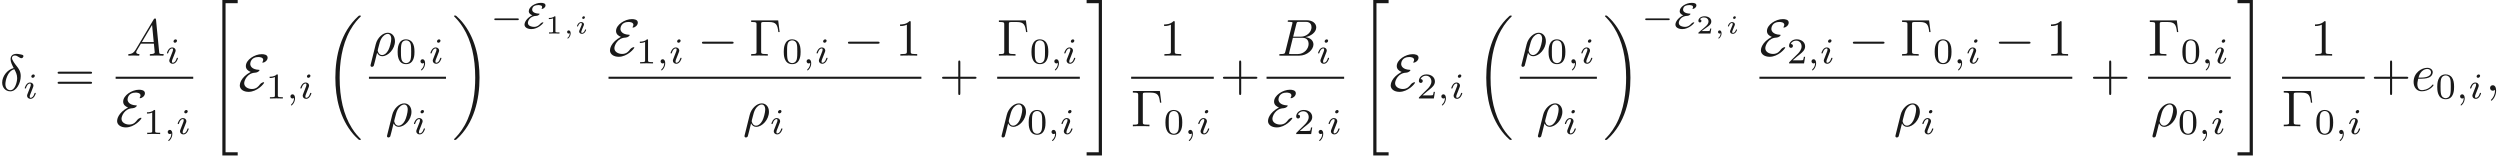 <ns0:svg xmlns:ns0="http://www.w3.org/2000/svg" xmlns:ns1="http://www.w3.org/1999/xlink" height="29.888pt" readme2tex:offset="0" version="1.1" viewBox="-72 -51.078 480.452 29.888" width="480.452pt" xmlns:readme2tex="http://github.com/leegao/readme2tex/">
<ns0:defs>
<ns0:path d="M5.189 -1.576C5.3 -1.576 5.468 -1.576 5.468 -1.743C5.468 -1.918 5.307 -1.918 5.189 -1.918H1.032C0.921 -1.918 0.753 -1.918 0.753 -1.75C0.753 -1.576 0.914 -1.576 1.032 -1.576H5.189Z" id="g1-0" />
<ns0:path d="M1.848 -2.525C0.635 -1.932 0.335 -1.081 0.335 -0.732C0.335 -0.153 0.955 0.139 1.667 0.139C2.936 0.139 3.961 -0.976 3.961 -1.109C3.961 -1.165 3.898 -1.165 3.877 -1.165C3.864 -1.165 3.612 -1.165 3.327 -0.837C3.152 -0.649 2.81 -0.286 2.162 -0.286C1.736 -0.286 0.983 -0.446 0.983 -1.046C0.983 -1.471 1.423 -2.371 2.594 -2.406C2.72 -2.406 2.817 -2.413 2.999 -2.525C3.068 -2.573 3.229 -2.685 3.229 -2.776C3.229 -2.824 3.159 -2.831 3.152 -2.831C2.148 -2.866 1.806 -3.222 1.806 -3.612C1.806 -3.898 1.974 -4.149 2.127 -4.261C2.371 -4.428 2.769 -4.477 2.985 -4.477C3.082 -4.477 3.271 -4.463 3.459 -4.407C3.543 -4.387 3.717 -4.331 3.717 -4.101C3.717 -4.024 3.696 -3.947 3.654 -3.884C3.633 -3.857 3.612 -3.822 3.612 -3.794C3.612 -3.745 3.668 -3.738 3.703 -3.738C3.898 -3.738 4.366 -3.996 4.366 -4.414C4.366 -4.805 3.94 -4.903 3.48 -4.903C2.336 -4.903 1.158 -4.122 1.158 -3.299C1.158 -2.859 1.52 -2.629 1.848 -2.525Z" id="g1-69" />
<ns0:path d="M2.63 -4.354C1.385 -4.055 0.418 -2.76 0.418 -1.554C0.418 -0.598 1.056 0.12 1.993 0.12C3.158 0.12 3.985 -1.445 3.985 -2.819C3.985 -3.726 3.587 -4.224 3.248 -4.672C2.889 -5.121 2.301 -5.868 2.301 -6.306C2.301 -6.526 2.501 -6.765 2.849 -6.765C3.148 -6.765 3.347 -6.635 3.557 -6.496C3.756 -6.376 3.955 -6.247 4.105 -6.247C4.354 -6.247 4.503 -6.486 4.503 -6.645C4.503 -6.864 4.344 -6.894 3.985 -6.974C3.467 -7.083 3.328 -7.083 3.168 -7.083C2.391 -7.083 2.032 -6.655 2.032 -6.057C2.032 -5.519 2.321 -4.961 2.63 -4.354ZM2.75 -4.135C2.999 -3.676 3.298 -3.138 3.298 -2.421C3.298 -1.763 2.919 -0.1 1.993 -0.1C1.445 -0.1 1.036 -0.518 1.036 -1.275C1.036 -1.903 1.405 -3.776 2.75 -4.135Z" id="g2-14" />
<ns0:path d="M0.329 1.724C0.299 1.843 0.299 1.863 0.299 1.883C0.299 2.032 0.408 2.152 0.578 2.152C0.787 2.152 0.907 1.973 0.927 1.943C0.976 1.853 1.295 0.518 1.564 -0.558C1.763 -0.159 2.082 0.11 2.55 0.11C3.716 0.11 5.001 -1.295 5.001 -2.78C5.001 -3.836 4.344 -4.403 3.616 -4.403C2.65 -4.403 1.604 -3.407 1.305 -2.192L0.329 1.724ZM2.54 -0.11C1.843 -0.11 1.684 -0.907 1.684 -0.996C1.684 -1.036 1.734 -1.235 1.763 -1.365C2.042 -2.481 2.142 -2.839 2.361 -3.238C2.79 -3.965 3.288 -4.184 3.597 -4.184C3.965 -4.184 4.284 -3.895 4.284 -3.208C4.284 -2.66 3.995 -1.544 3.726 -1.056C3.397 -0.428 2.919 -0.11 2.54 -0.11Z" id="g2-26" />
<ns0:path d="M2.022 -0.01C2.022 -0.667 1.773 -1.056 1.385 -1.056C1.056 -1.056 0.857 -0.807 0.857 -0.528C0.857 -0.259 1.056 0 1.385 0C1.504 0 1.634 -0.04 1.734 -0.13C1.763 -0.149 1.773 -0.159 1.783 -0.159S1.803 -0.149 1.803 -0.01C1.803 0.727 1.455 1.325 1.126 1.654C1.016 1.763 1.016 1.783 1.016 1.813C1.016 1.883 1.066 1.923 1.116 1.923C1.225 1.923 2.022 1.156 2.022 -0.01Z" id="g2-59" />
<ns0:path d="M1.783 -1.146C1.385 -0.478 0.996 -0.339 0.558 -0.309C0.438 -0.299 0.349 -0.299 0.349 -0.11C0.349 -0.05 0.399 0 0.478 0C0.747 0 1.056 -0.03 1.335 -0.03C1.664 -0.03 2.012 0 2.331 0C2.391 0 2.521 0 2.521 -0.189C2.521 -0.299 2.431 -0.309 2.361 -0.309C2.132 -0.329 1.893 -0.408 1.893 -0.658C1.893 -0.777 1.953 -0.887 2.032 -1.026L2.79 -2.301H5.29C5.31 -2.092 5.45 -0.737 5.45 -0.638C5.45 -0.339 4.932 -0.309 4.732 -0.309C4.593 -0.309 4.493 -0.309 4.493 -0.11C4.493 0 4.613 0 4.633 0C5.041 0 5.469 -0.03 5.878 -0.03C6.127 -0.03 6.755 0 7.004 0C7.064 0 7.183 0 7.183 -0.199C7.183 -0.309 7.083 -0.309 6.954 -0.309C6.336 -0.309 6.336 -0.379 6.306 -0.667L5.699 -6.894C5.679 -7.093 5.679 -7.133 5.509 -7.133C5.35 -7.133 5.31 -7.064 5.25 -6.964L1.783 -1.146ZM2.979 -2.61L4.941 -5.898L5.26 -2.61H2.979Z" id="g2-65" />
<ns0:path d="M1.594 -0.777C1.494 -0.389 1.474 -0.309 0.687 -0.309C0.518 -0.309 0.418 -0.309 0.418 -0.11C0.418 0 0.508 0 0.687 0H4.244C5.818 0 6.994 -1.176 6.994 -2.152C6.994 -2.869 6.416 -3.447 5.45 -3.557C6.486 -3.746 7.532 -4.483 7.532 -5.43C7.532 -6.167 6.874 -6.804 5.679 -6.804H2.331C2.142 -6.804 2.042 -6.804 2.042 -6.605C2.042 -6.496 2.132 -6.496 2.321 -6.496C2.341 -6.496 2.531 -6.496 2.7 -6.476C2.879 -6.456 2.969 -6.446 2.969 -6.316C2.969 -6.276 2.959 -6.247 2.929 -6.127L1.594 -0.777ZM3.098 -3.646L3.716 -6.117C3.806 -6.466 3.826 -6.496 4.254 -6.496H5.539C6.416 -6.496 6.625 -5.908 6.625 -5.469C6.625 -4.593 5.768 -3.646 4.553 -3.646H3.098ZM2.65 -0.309C2.511 -0.309 2.491 -0.309 2.431 -0.319C2.331 -0.329 2.301 -0.339 2.301 -0.418C2.301 -0.448 2.301 -0.468 2.351 -0.648L3.039 -3.427H4.922C5.878 -3.427 6.067 -2.69 6.067 -2.262C6.067 -1.275 5.181 -0.309 4.005 -0.309H2.65Z" id="g2-66" />
<ns0:path d="M1.863 -2.301C2.152 -2.301 2.889 -2.321 3.387 -2.531C4.085 -2.829 4.135 -3.417 4.135 -3.557C4.135 -3.995 3.756 -4.403 3.068 -4.403C1.963 -4.403 0.458 -3.437 0.458 -1.694C0.458 -0.677 1.046 0.11 2.022 0.11C3.447 0.11 4.284 -0.946 4.284 -1.066C4.284 -1.126 4.224 -1.196 4.164 -1.196C4.115 -1.196 4.095 -1.176 4.035 -1.096C3.248 -0.11 2.162 -0.11 2.042 -0.11C1.265 -0.11 1.176 -0.946 1.176 -1.265C1.176 -1.385 1.186 -1.694 1.335 -2.301H1.863ZM1.395 -2.521C1.783 -4.035 2.809 -4.184 3.068 -4.184C3.537 -4.184 3.806 -3.895 3.806 -3.557C3.806 -2.521 2.212 -2.521 1.803 -2.521H1.395Z" id="g2-101" />
<ns0:path d="M1.471 -0.112C1.471 0.272 1.402 0.718 0.928 1.165C0.9 1.193 0.879 1.213 0.879 1.248C0.879 1.297 0.934 1.346 0.976 1.346C1.074 1.346 1.667 0.788 1.667 -0.042C1.667 -0.474 1.499 -0.802 1.179 -0.802C0.948 -0.802 0.781 -0.621 0.781 -0.404C0.781 -0.181 0.941 0 1.186 0C1.353 0 1.465 -0.112 1.471 -0.112Z" id="g3-59" />
<ns0:path d="M2.26 -4.359C2.26 -4.47 2.176 -4.624 1.981 -4.624C1.792 -4.624 1.59 -4.442 1.59 -4.24C1.59 -4.122 1.681 -3.975 1.869 -3.975C2.071 -3.975 2.26 -4.17 2.26 -4.359ZM0.837 -0.816C0.809 -0.725 0.774 -0.642 0.774 -0.523C0.774 -0.195 1.053 0.07 1.437 0.07C2.134 0.07 2.441 -0.893 2.441 -0.997C2.441 -1.088 2.35 -1.088 2.329 -1.088C2.232 -1.088 2.225 -1.046 2.197 -0.969C2.036 -0.411 1.73 -0.126 1.458 -0.126C1.318 -0.126 1.283 -0.216 1.283 -0.37C1.283 -0.53 1.332 -0.663 1.395 -0.816C1.465 -1.004 1.541 -1.193 1.618 -1.374C1.681 -1.541 1.932 -2.176 1.96 -2.26C1.981 -2.329 2.001 -2.413 2.001 -2.483C2.001 -2.81 1.723 -3.075 1.339 -3.075C0.649 -3.075 0.328 -2.127 0.328 -2.008C0.328 -1.918 0.425 -1.918 0.446 -1.918C0.544 -1.918 0.551 -1.953 0.572 -2.029C0.753 -2.629 1.06 -2.88 1.318 -2.88C1.43 -2.88 1.492 -2.824 1.492 -2.636C1.492 -2.476 1.451 -2.371 1.276 -1.939L0.837 -0.816Z" id="g3-105" />
<ns0:path d="M1.345 -0.07C1.345 0.408 1.086 0.682 0.951 0.792C0.902 0.832 0.892 0.842 0.892 0.877C0.892 0.907 0.936 0.966 0.981 0.966C1.046 0.966 1.514 0.578 1.514 -0.045C1.514 -0.384 1.365 -0.608 1.141 -0.608C0.951 -0.608 0.837 -0.458 0.837 -0.304C0.837 -0.144 0.951 0 1.141 0C1.215 0 1.29 -0.02 1.345 -0.07Z" id="g4-59" />
<ns0:path d="M1.973 -3.108C1.973 -3.228 1.883 -3.323 1.753 -3.323C1.614 -3.323 1.45 -3.188 1.45 -3.024C1.45 -2.884 1.559 -2.809 1.664 -2.809C1.828 -2.809 1.973 -2.959 1.973 -3.108ZM2.207 -0.717C2.207 -0.787 2.122 -0.787 2.102 -0.787C2.017 -0.787 2.012 -0.767 1.983 -0.672C1.898 -0.399 1.674 -0.115 1.425 -0.115C1.31 -0.115 1.275 -0.194 1.275 -0.304C1.275 -0.408 1.3 -0.463 1.34 -0.558C1.38 -0.658 1.42 -0.757 1.445 -0.827C1.465 -0.872 1.659 -1.335 1.729 -1.514C1.768 -1.614 1.798 -1.679 1.798 -1.763C1.798 -2.002 1.569 -2.202 1.255 -2.202C0.732 -2.202 0.453 -1.564 0.453 -1.43C0.453 -1.36 0.533 -1.36 0.558 -1.36C0.643 -1.36 0.648 -1.385 0.672 -1.46C0.782 -1.813 1.021 -2.032 1.235 -2.032C1.33 -2.032 1.385 -1.978 1.385 -1.843C1.385 -1.823 1.385 -1.758 1.355 -1.664C1.32 -1.574 1.096 -1.041 1.026 -0.872C0.991 -0.787 0.991 -0.777 0.917 -0.608C0.892 -0.538 0.862 -0.468 0.862 -0.384C0.862 -0.125 1.106 0.055 1.405 0.055C1.928 0.055 2.207 -0.593 2.207 -0.717Z" id="g4-105" />
<ns0:path d="M5.519 -6.775H0.329V-6.466H0.568C1.335 -6.466 1.355 -6.356 1.355 -5.998V-0.777C1.355 -0.418 1.335 -0.309 0.568 -0.309H0.329V0C0.677 -0.03 1.455 -0.03 1.843 -0.03C2.252 -0.03 3.158 -0.03 3.517 0V-0.309H3.188C2.242 -0.309 2.242 -0.438 2.242 -0.787V-6.067C2.242 -6.396 2.262 -6.466 2.73 -6.466H3.756C5.181 -6.466 5.39 -5.878 5.549 -4.533H5.798L5.519 -6.775Z" id="g5-0" />
<ns0:path d="M4.075 -2.291H6.854C6.994 -2.291 7.183 -2.291 7.183 -2.491S6.994 -2.69 6.854 -2.69H4.075V-5.479C4.075 -5.619 4.075 -5.808 3.875 -5.808S3.676 -5.619 3.676 -5.479V-2.69H0.887C0.747 -2.69 0.558 -2.69 0.558 -2.491S0.747 -2.291 0.887 -2.291H3.676V0.498C3.676 0.638 3.676 0.827 3.875 0.827S4.075 0.638 4.075 0.498V-2.291Z" id="g5-43" />
<ns0:path d="M2.929 -6.376C2.929 -6.615 2.929 -6.635 2.7 -6.635C2.082 -5.998 1.205 -5.998 0.887 -5.998V-5.689C1.086 -5.689 1.674 -5.689 2.192 -5.948V-0.787C2.192 -0.428 2.162 -0.309 1.265 -0.309H0.946V0C1.295 -0.03 2.162 -0.03 2.56 -0.03S3.826 -0.03 4.174 0V-0.309H3.856C2.959 -0.309 2.929 -0.418 2.929 -0.787V-6.376Z" id="g5-49" />
<ns0:path d="M6.844 -3.258C6.994 -3.258 7.183 -3.258 7.183 -3.457S6.994 -3.656 6.854 -3.656H0.887C0.747 -3.656 0.558 -3.656 0.558 -3.457S0.747 -3.258 0.897 -3.258H6.844ZM6.854 -1.325C6.994 -1.325 7.183 -1.325 7.183 -1.524S6.994 -1.724 6.844 -1.724H0.897C0.747 -1.724 0.558 -1.724 0.558 -1.524S0.747 -1.325 0.887 -1.325H6.854Z" id="g5-61" />
<ns0:path d="M3.599 -2.225C3.599 -2.992 3.508 -3.543 3.187 -4.031C2.971 -4.352 2.538 -4.631 1.981 -4.631C0.363 -4.631 0.363 -2.727 0.363 -2.225S0.363 0.139 1.981 0.139S3.599 -1.723 3.599 -2.225ZM1.981 -0.056C1.66 -0.056 1.234 -0.244 1.095 -0.816C0.997 -1.227 0.997 -1.799 0.997 -2.315C0.997 -2.824 0.997 -3.354 1.102 -3.738C1.248 -4.289 1.695 -4.435 1.981 -4.435C2.357 -4.435 2.72 -4.205 2.845 -3.801C2.957 -3.424 2.964 -2.922 2.964 -2.315C2.964 -1.799 2.964 -1.283 2.873 -0.844C2.734 -0.209 2.26 -0.056 1.981 -0.056Z" id="g6-48" />
<ns0:path d="M2.336 -4.435C2.336 -4.624 2.322 -4.631 2.127 -4.631C1.681 -4.191 1.046 -4.184 0.76 -4.184V-3.933C0.928 -3.933 1.388 -3.933 1.771 -4.129V-0.572C1.771 -0.342 1.771 -0.251 1.074 -0.251H0.809V0C0.934 -0.007 1.792 -0.028 2.05 -0.028C2.267 -0.028 3.145 -0.007 3.299 0V-0.251H3.034C2.336 -0.251 2.336 -0.342 2.336 -0.572V-4.435Z" id="g6-49" />
<ns0:path d="M3.522 -1.269H3.285C3.264 -1.116 3.194 -0.704 3.103 -0.635C3.048 -0.593 2.511 -0.593 2.413 -0.593H1.13C1.862 -1.241 2.106 -1.437 2.525 -1.764C3.041 -2.176 3.522 -2.608 3.522 -3.271C3.522 -4.115 2.783 -4.631 1.89 -4.631C1.025 -4.631 0.439 -4.024 0.439 -3.382C0.439 -3.027 0.739 -2.992 0.809 -2.992C0.976 -2.992 1.179 -3.11 1.179 -3.361C1.179 -3.487 1.13 -3.731 0.767 -3.731C0.983 -4.226 1.458 -4.38 1.785 -4.38C2.483 -4.38 2.845 -3.836 2.845 -3.271C2.845 -2.664 2.413 -2.183 2.19 -1.932L0.509 -0.272C0.439 -0.209 0.439 -0.195 0.439 0H3.313L3.522 -1.269Z" id="g6-50" />
<ns0:path d="M1.983 -3.168C1.983 -3.318 1.968 -3.318 1.803 -3.318C1.45 -2.999 0.897 -2.999 0.797 -2.999H0.712V-2.78H0.797C0.912 -2.78 1.235 -2.795 1.524 -2.919V-0.428C1.524 -0.274 1.524 -0.219 0.996 -0.219H0.747V0C1.021 -0.02 1.465 -0.02 1.753 -0.02S2.486 -0.02 2.76 0V-0.219H2.511C1.983 -0.219 1.983 -0.274 1.983 -0.428V-3.168Z" id="g7-49" />
<ns0:path d="M2.934 -0.961H2.725C2.71 -0.867 2.66 -0.558 2.58 -0.508C2.54 -0.478 2.122 -0.478 2.047 -0.478H1.071C1.4 -0.722 1.768 -1.001 2.067 -1.2C2.516 -1.509 2.934 -1.798 2.934 -2.326C2.934 -2.964 2.331 -3.318 1.619 -3.318C0.946 -3.318 0.453 -2.929 0.453 -2.441C0.453 -2.182 0.672 -2.137 0.742 -2.137C0.877 -2.137 1.036 -2.227 1.036 -2.431C1.036 -2.61 0.907 -2.71 0.752 -2.725C0.892 -2.949 1.181 -3.098 1.514 -3.098C1.998 -3.098 2.401 -2.809 2.401 -2.321C2.401 -1.903 2.112 -1.584 1.729 -1.26L0.513 -0.229C0.463 -0.184 0.458 -0.184 0.453 -0.149V0H2.77L2.934 -0.961Z" id="g7-50" />
<ns0:path d="M6.974 23.402C6.974 23.362 6.954 23.343 6.934 23.313C6.565 22.944 5.898 22.276 5.23 21.201C3.626 18.63 2.899 15.392 2.899 11.557C2.899 8.877 3.258 5.42 4.902 2.451C5.689 1.036 6.506 0.219 6.944 -0.219C6.974 -0.249 6.974 -0.269 6.974 -0.299C6.974 -0.399 6.904 -0.399 6.765 -0.399S6.605 -0.399 6.456 -0.249C3.118 2.79 2.072 7.352 2.072 11.547C2.072 15.462 2.969 19.407 5.499 22.386C5.699 22.615 6.077 23.024 6.486 23.382C6.605 23.502 6.625 23.502 6.765 23.502S6.974 23.502 6.974 23.402Z" id="g8-18" />
<ns0:path d="M5.25 11.557C5.25 7.641 4.354 3.696 1.823 0.717C1.624 0.488 1.245 0.08 0.837 -0.279C0.717 -0.399 0.697 -0.399 0.558 -0.399C0.438 -0.399 0.349 -0.399 0.349 -0.299C0.349 -0.259 0.389 -0.219 0.408 -0.199C0.757 0.159 1.425 0.827 2.092 1.903C3.696 4.473 4.423 7.711 4.423 11.547C4.423 14.227 4.065 17.684 2.421 20.653C1.634 22.067 0.807 22.894 0.389 23.313C0.369 23.343 0.349 23.372 0.349 23.402C0.349 23.502 0.438 23.502 0.558 23.502C0.697 23.502 0.717 23.502 0.867 23.352C4.204 20.314 5.25 15.751 5.25 11.557Z" id="g8-19" />
<ns0:path d="M2.74 29.48H5.689V28.862H3.357V0.219H5.689V-0.399H2.74V29.48Z" id="g8-34" />
<ns0:path d="M2.441 28.862H0.11V29.48H3.059V-0.399H0.11V0.219H2.441V28.862Z" id="g8-35" />
<ns0:path d="M6.565 -2.291C6.735 -2.291 6.914 -2.291 6.914 -2.491S6.735 -2.69 6.565 -2.69H1.176C1.006 -2.69 0.827 -2.69 0.827 -2.491S1.006 -2.291 1.176 -2.291H6.565Z" id="g0-0" />
<ns0:path d="M2.381 -3.616C0.389 -2.54 0.279 -1.255 0.279 -1.016C0.279 -0.259 1.016 0.219 1.963 0.219C3.626 0.219 4.961 -1.355 4.961 -1.564C4.961 -1.624 4.912 -1.634 4.862 -1.634C4.742 -1.634 4.364 -1.504 4.135 -1.196C3.925 -0.907 3.507 -0.329 2.62 -0.329C1.913 -0.329 1.126 -0.697 1.126 -1.445C1.126 -1.933 1.684 -3.407 3.258 -3.467C3.726 -3.487 4.075 -3.836 4.075 -3.945C4.075 -4.005 4.025 -4.015 3.975 -4.015C2.57 -4.075 2.291 -4.762 2.291 -5.161C2.291 -5.39 2.441 -6.476 3.836 -6.476C4.025 -6.476 4.782 -6.446 4.782 -5.928C4.782 -5.768 4.702 -5.629 4.663 -5.569C4.643 -5.539 4.613 -5.489 4.613 -5.46C4.613 -5.39 4.682 -5.39 4.712 -5.39C5.011 -5.39 5.629 -5.778 5.629 -6.346C5.629 -6.934 4.941 -7.024 4.493 -7.024C3.138 -7.024 1.445 -5.948 1.445 -4.732C1.445 -4.144 1.893 -3.786 2.381 -3.616Z" id="g0-69" />
</ns0:defs>
<ns0:g fill-opacity="0.9" id="page1">
<ns0:use x="-72" y="-33.644" ns1:href="#g2-14" />
<ns0:use x="-67.572" y="-32.149" ns1:href="#g3-105" />
<ns0:use x="-61.488" y="-33.644" ns1:href="#g5-61" />
<ns0:use x="-47.715" y="-40.383" ns1:href="#g2-65" />
<ns0:use x="-40.243" y="-38.889" ns1:href="#g3-105" />
<ns0:rect height="0.398" width="14.912" x="-49.776" y="-36.334" />
<ns0:use x="-49.776" y="-26.81" ns1:href="#g0-69" />
<ns0:use x="-44.518" y="-25.315" ns1:href="#g6-49" />
<ns0:use x="-40.547" y="-25.315" ns1:href="#g3-59" />
<ns0:use x="-38.181" y="-25.315" ns1:href="#g3-105" />
<ns0:use x="-32.008" y="-50.68" ns1:href="#g8-34" />
<ns0:use x="-26.197" y="-33.644" ns1:href="#g0-69" />
<ns0:use x="-20.939" y="-32.149" ns1:href="#g6-49" />
<ns0:use x="-16.967" y="-32.149" ns1:href="#g3-59" />
<ns0:use x="-14.601" y="-32.149" ns1:href="#g3-105" />
<ns0:use x="-9.624" y="-47.691" ns1:href="#g8-18" />
<ns0:use x="-1.095" y="-40.383" ns1:href="#g2-26" />
<ns0:use x="4.056" y="-38.889" ns1:href="#g6-48" />
<ns0:use x="8.027" y="-38.889" ns1:href="#g3-59" />
<ns0:use x="10.393" y="-38.889" ns1:href="#g3-105" />
<ns0:rect height="0.398" width="14.805" x="-1.095" y="-36.334" />
<ns0:use x="2.074" y="-26.81" ns1:href="#g2-26" />
<ns0:use x="7.225" y="-25.315" ns1:href="#g3-105" />
<ns0:use x="14.906" y="-47.691" ns1:href="#g8-19" />
<ns0:use x="22.239" y="-45.627" ns1:href="#g1-0" />
<ns0:use x="28.466" y="-45.627" ns1:href="#g1-69" />
<ns0:use x="32.763" y="-44.63" ns1:href="#g7-49" />
<ns0:use x="36.153" y="-44.63" ns1:href="#g4-59" />
<ns0:use x="38.436" y="-44.63" ns1:href="#g4-105" />
<ns0:use x="44.946" y="-40.383" ns1:href="#g0-69" />
<ns0:use x="50.204" y="-38.889" ns1:href="#g6-49" />
<ns0:use x="54.175" y="-38.889" ns1:href="#g3-59" />
<ns0:use x="56.541" y="-38.889" ns1:href="#g3-105" />
<ns0:use x="62.072" y="-40.383" ns1:href="#g0-0" />
<ns0:use x="72.035" y="-40.383" ns1:href="#g5-0" />
<ns0:use x="78.261" y="-38.889" ns1:href="#g6-48" />
<ns0:use x="82.233" y="-38.889" ns1:href="#g3-59" />
<ns0:use x="84.599" y="-38.889" ns1:href="#g3-105" />
<ns0:use x="90.129" y="-40.383" ns1:href="#g0-0" />
<ns0:use x="100.092" y="-40.383" ns1:href="#g5-49" />
<ns0:rect height="0.398" width="60.127" x="44.946" y="-36.334" />
<ns0:use x="70.776" y="-26.81" ns1:href="#g2-26" />
<ns0:use x="75.927" y="-25.315" ns1:href="#g3-105" />
<ns0:use x="108.483" y="-33.644" ns1:href="#g5-43" />
<ns0:use x="119.641" y="-40.383" ns1:href="#g5-0" />
<ns0:use x="125.868" y="-38.889" ns1:href="#g6-48" />
<ns0:use x="129.839" y="-38.889" ns1:href="#g3-59" />
<ns0:use x="132.205" y="-38.889" ns1:href="#g3-105" />
<ns0:rect height="0.398" width="15.881" x="119.641" y="-36.334" />
<ns0:use x="120.179" y="-26.81" ns1:href="#g2-26" />
<ns0:use x="125.33" y="-25.315" ns1:href="#g6-48" />
<ns0:use x="129.301" y="-25.315" ns1:href="#g3-59" />
<ns0:use x="131.667" y="-25.315" ns1:href="#g3-105" />
<ns0:use x="136.717" y="-50.68" ns1:href="#g8-35" />
<ns0:use x="150.834" y="-40.383" ns1:href="#g5-49" />
<ns0:rect height="0.398" width="15.881" x="145.385" y="-36.334" />
<ns0:use x="145.385" y="-26.81" ns1:href="#g5-0" />
<ns0:use x="151.611" y="-25.315" ns1:href="#g6-48" />
<ns0:use x="155.583" y="-25.315" ns1:href="#g3-59" />
<ns0:use x="157.949" y="-25.315" ns1:href="#g3-105" />
<ns0:use x="162.461" y="-33.644" ns1:href="#g5-43" />
<ns0:use x="173.425" y="-40.383" ns1:href="#g2-66" />
<ns0:use x="180.981" y="-38.889" ns1:href="#g3-105" />
<ns0:rect height="0.398" width="14.912" x="171.405" y="-36.334" />
<ns0:use x="171.405" y="-26.81" ns1:href="#g0-69" />
<ns0:use x="176.663" y="-25.315" ns1:href="#g6-50" />
<ns0:use x="180.635" y="-25.315" ns1:href="#g3-59" />
<ns0:use x="183.001" y="-25.315" ns1:href="#g3-105" />
<ns0:use x="189.174" y="-50.68" ns1:href="#g8-34" />
<ns0:use x="194.985" y="-33.644" ns1:href="#g0-69" />
<ns0:use x="200.243" y="-32.149" ns1:href="#g6-50" />
<ns0:use x="204.214" y="-32.149" ns1:href="#g3-59" />
<ns0:use x="206.581" y="-32.149" ns1:href="#g3-105" />
<ns0:use x="211.558" y="-47.691" ns1:href="#g8-18" />
<ns0:use x="220.087" y="-40.383" ns1:href="#g2-26" />
<ns0:use x="225.238" y="-38.889" ns1:href="#g6-48" />
<ns0:use x="229.209" y="-38.889" ns1:href="#g3-59" />
<ns0:use x="231.575" y="-38.889" ns1:href="#g3-105" />
<ns0:rect height="0.398" width="14.805" x="220.087" y="-36.334" />
<ns0:use x="223.256" y="-26.81" ns1:href="#g2-26" />
<ns0:use x="228.407" y="-25.315" ns1:href="#g3-105" />
<ns0:use x="236.088" y="-47.691" ns1:href="#g8-19" />
<ns0:use x="243.421" y="-45.627" ns1:href="#g1-0" />
<ns0:use x="249.648" y="-45.627" ns1:href="#g1-69" />
<ns0:use x="253.944" y="-44.63" ns1:href="#g7-50" />
<ns0:use x="257.334" y="-44.63" ns1:href="#g4-59" />
<ns0:use x="259.618" y="-44.63" ns1:href="#g4-105" />
<ns0:use x="266.128" y="-40.383" ns1:href="#g0-69" />
<ns0:use x="271.386" y="-38.889" ns1:href="#g6-50" />
<ns0:use x="275.357" y="-38.889" ns1:href="#g3-59" />
<ns0:use x="277.723" y="-38.889" ns1:href="#g3-105" />
<ns0:use x="283.254" y="-40.383" ns1:href="#g0-0" />
<ns0:use x="293.216" y="-40.383" ns1:href="#g5-0" />
<ns0:use x="299.443" y="-38.889" ns1:href="#g6-48" />
<ns0:use x="303.414" y="-38.889" ns1:href="#g3-59" />
<ns0:use x="305.78" y="-38.889" ns1:href="#g3-105" />
<ns0:use x="311.311" y="-40.383" ns1:href="#g0-0" />
<ns0:use x="321.274" y="-40.383" ns1:href="#g5-49" />
<ns0:rect height="0.398" width="60.127" x="266.128" y="-36.334" />
<ns0:use x="291.957" y="-26.81" ns1:href="#g2-26" />
<ns0:use x="297.108" y="-25.315" ns1:href="#g3-105" />
<ns0:use x="329.664" y="-33.644" ns1:href="#g5-43" />
<ns0:use x="340.823" y="-40.383" ns1:href="#g5-0" />
<ns0:use x="347.049" y="-38.889" ns1:href="#g6-48" />
<ns0:use x="351.02" y="-38.889" ns1:href="#g3-59" />
<ns0:use x="353.387" y="-38.889" ns1:href="#g3-105" />
<ns0:rect height="0.398" width="15.881" x="340.823" y="-36.334" />
<ns0:use x="341.36" y="-26.81" ns1:href="#g2-26" />
<ns0:use x="346.511" y="-25.315" ns1:href="#g6-48" />
<ns0:use x="350.483" y="-25.315" ns1:href="#g3-59" />
<ns0:use x="352.849" y="-25.315" ns1:href="#g3-105" />
<ns0:use x="357.899" y="-50.68" ns1:href="#g8-35" />
<ns0:use x="372.016" y="-40.383" ns1:href="#g5-49" />
<ns0:rect height="0.398" width="15.881" x="366.566" y="-36.334" />
<ns0:use x="366.566" y="-26.81" ns1:href="#g5-0" />
<ns0:use x="372.793" y="-25.315" ns1:href="#g6-48" />
<ns0:use x="376.764" y="-25.315" ns1:href="#g3-59" />
<ns0:use x="379.13" y="-25.315" ns1:href="#g3-105" />
<ns0:use x="383.643" y="-33.644" ns1:href="#g5-43" />
<ns0:use x="391.392" y="-33.644" ns1:href="#g2-101" />
<ns0:use x="396.03" y="-32.149" ns1:href="#g6-48" />
<ns0:use x="400.002" y="-32.149" ns1:href="#g3-59" />
<ns0:use x="402.368" y="-32.149" ns1:href="#g3-105" />
<ns0:use x="405.685" y="-33.644" ns1:href="#g2-59" />
</ns0:g>
</ns0:svg>